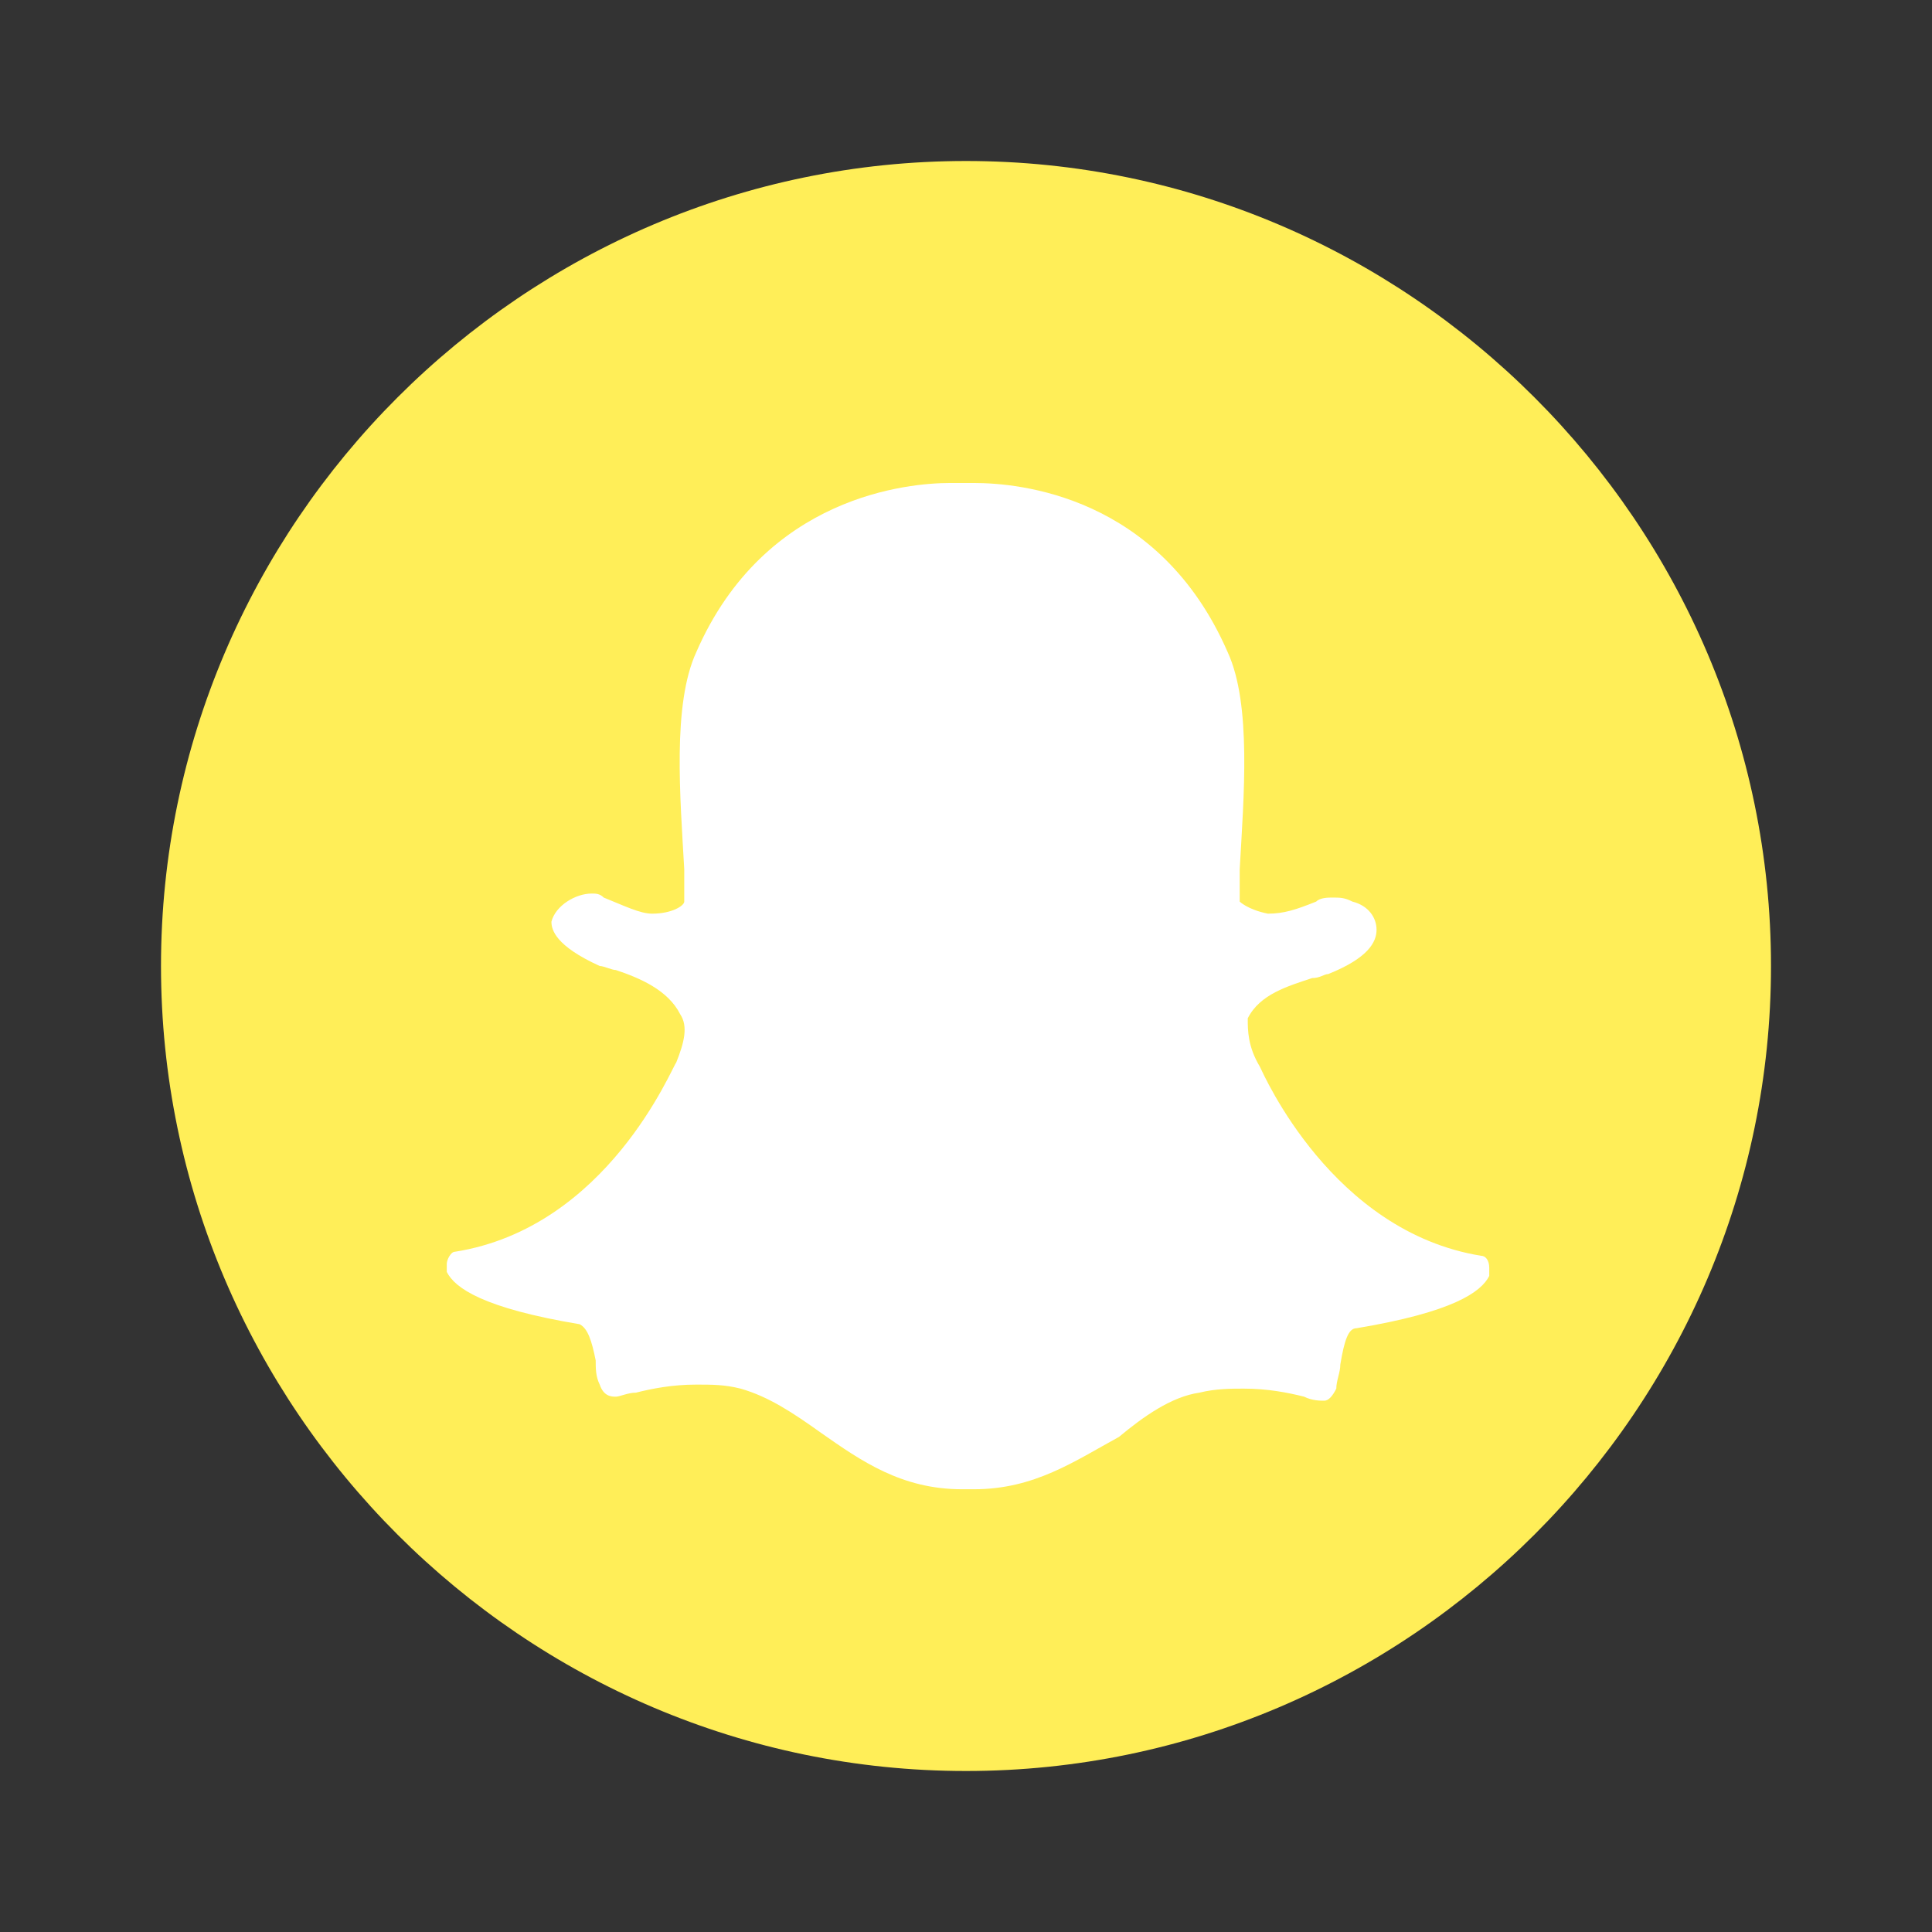 <?xml version="1.0" encoding="utf-8"?>
<!-- Generator: Adobe Illustrator 24.0.1, SVG Export Plug-In . SVG Version: 6.00 Build 0)  -->
<svg version="1.1" id="Layer_1" xmlns="http://www.w3.org/2000/svg" xmlns:xlink="http://www.w3.org/1999/xlink" x="0px" y="0px"
	 viewBox="0 0 48 48" style="enable-background:new 0 0 48 48;" xml:space="preserve">
<rect x="0" y="0" width="48" height="48" fill="#333333" stroke="none"/>
<path style="fill:#FFEE58;" d="M24,4C13,4,4,13,4,24s9,20,20,20s20-9,20-20S35,4,24,4z"/>
<path style="fill:#FFFFFF;" d="M24.2,37c-0.1,0-0.1,0-0.2,0l0,0c0,0-0.1,0-0.1,0c-1.5,0-2.5-0.7-3.5-1.4c-0.7-0.5-1.3-0.9-2-1.1
	c-0.4-0.1-0.7-0.1-1.1-0.1c-0.6,0-1.1,0.1-1.5,0.2c-0.2,0-0.4,0.1-0.5,0.1c-0.1,0-0.3,0-0.4-0.3c-0.1-0.2-0.1-0.4-0.1-0.6
	c-0.1-0.5-0.2-0.8-0.4-0.9c-2.4-0.4-3.1-0.9-3.3-1.3c0-0.1,0-0.1,0-0.2c0-0.1,0.1-0.3,0.2-0.3c3.8-0.6,5.4-4.6,5.5-4.7c0,0,0,0,0,0
	c0.2-0.5,0.3-0.9,0.1-1.2c-0.3-0.6-1-0.9-1.6-1.1c-0.1,0-0.3-0.1-0.4-0.1c-1.1-0.5-1.2-0.9-1.2-1.1c0.1-0.4,0.6-0.7,1-0.7
	c0.1,0,0.2,0,0.3,0.1c0.5,0.2,0.9,0.4,1.2,0.4c0.5,0,0.8-0.2,0.8-0.3c0-0.3,0-0.5,0-0.8c-0.1-1.8-0.3-4.1,0.3-5.4
	c1.7-3.9,5.3-4.2,6.3-4.2c0,0,0.5,0,0.5,0h0.1c1.1,0,4.6,0.3,6.3,4.2c0.6,1.3,0.4,3.6,0.3,5.4l0,0.1c0,0.3,0,0.5,0,0.7
	c0,0,0.2,0.2,0.7,0.3h0c0.4,0,0.7-0.1,1.2-0.3c0.1-0.1,0.3-0.1,0.4-0.1c0.2,0,0.3,0,0.5,0.1l0,0c0.4,0.1,0.6,0.4,0.6,0.7
	c0,0.3-0.2,0.7-1.2,1.1c-0.1,0-0.2,0.1-0.4,0.1c-0.6,0.2-1.3,0.4-1.6,1C31,25.6,31,26,31.3,26.5c0,0,0,0,0,0
	c0.1,0.2,1.8,4.1,5.5,4.7c0.1,0,0.2,0.1,0.2,0.3c0,0.1,0,0.1,0,0.2c-0.2,0.4-0.9,0.9-3.3,1.3c-0.2,0-0.3,0.3-0.4,0.9
	c0,0.2-0.1,0.4-0.1,0.6c-0.1,0.2-0.2,0.3-0.3,0.3h0c-0.1,0-0.3,0-0.5-0.1c-0.4-0.1-0.9-0.2-1.5-0.2c-0.3,0-0.7,0-1.1,0.1
	c-0.7,0.1-1.4,0.6-2,1.1C26.7,36.3,25.7,37,24.2,37z"/>
</svg>
